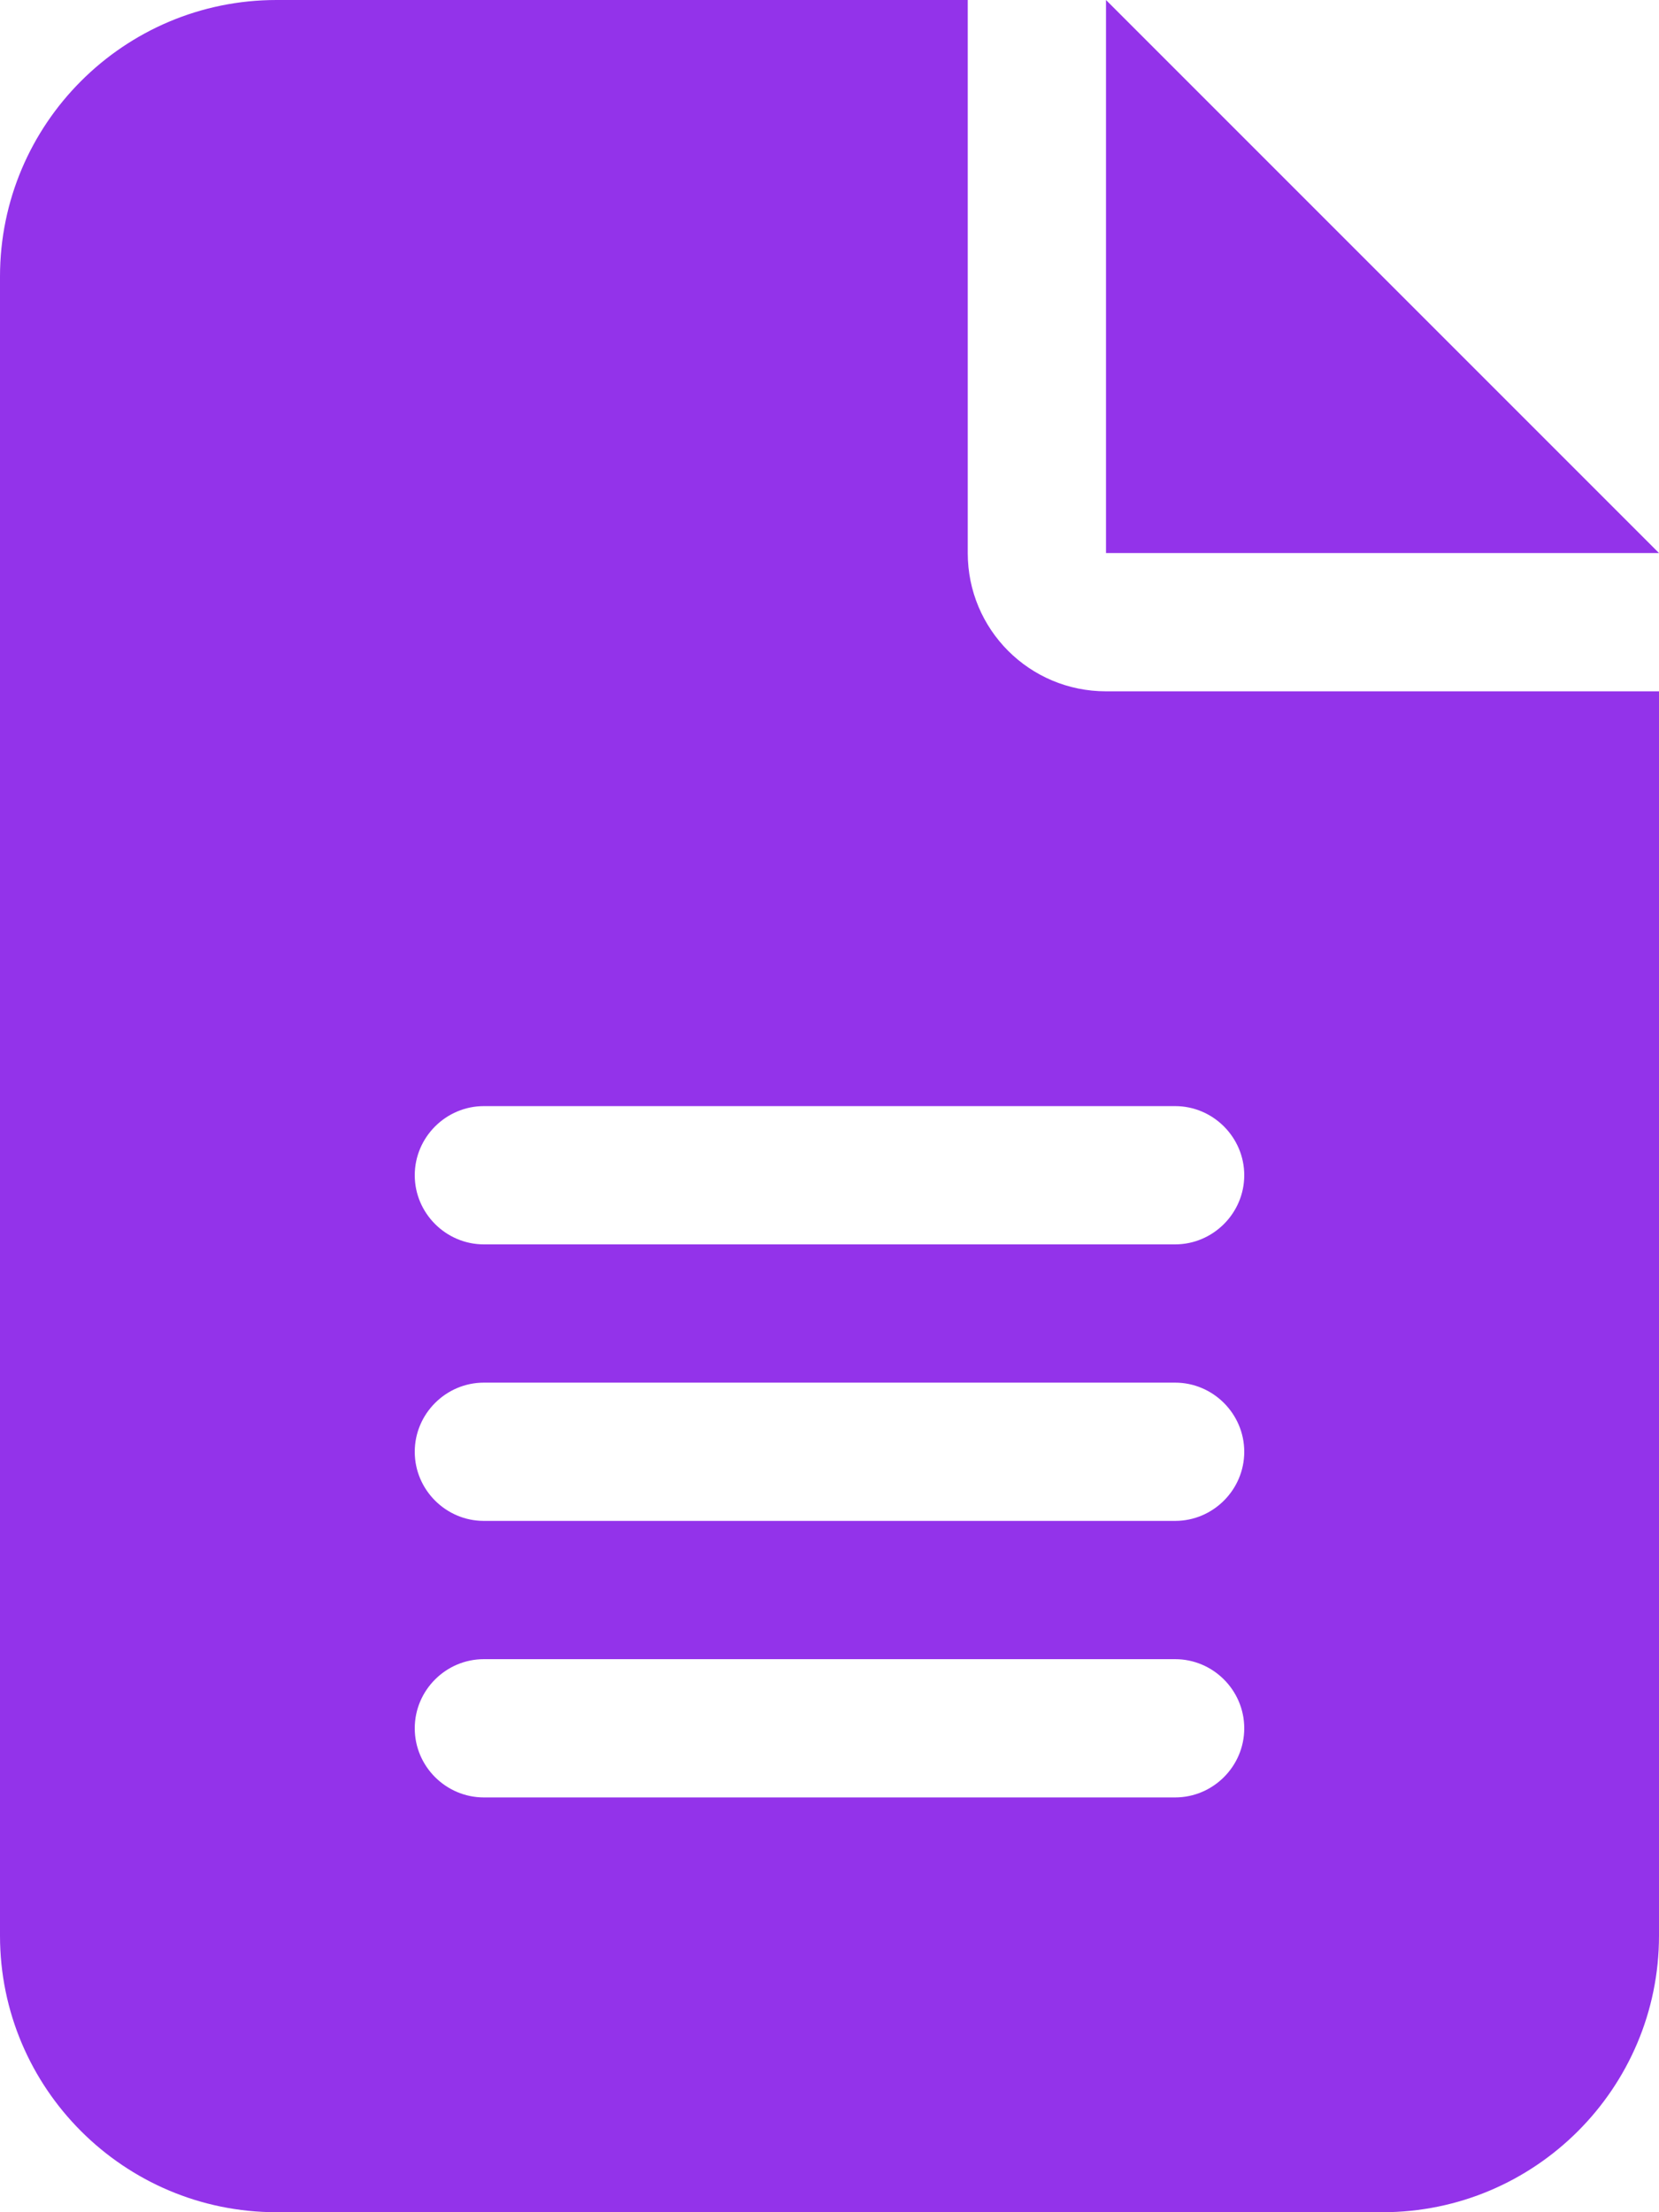 <svg xmlns="http://www.w3.org/2000/svg" width="18" height="24" viewBox="0 0 18 24" fill="none">
  <g clip-path="url(#clip0_2_143)">
    <path d="M3 0C1.345 0 0 1.345 0 3V21C0 22.655 1.345 24 3 24H15C16.655 24 18 22.655 18 21V7.5H12C11.17 7.5 10.5 6.83 10.5 6V0H3ZM12 0V6H18L12 0ZM5.25 12H12.75C13.162 12 13.5 12.338 13.5 12.75C13.5 13.162 13.162 13.5 12.75 13.5H5.25C4.838 13.5 4.5 13.162 4.5 12.75C4.5 12.338 4.838 12 5.25 12ZM5.25 15H12.75C13.162 15 13.5 15.338 13.5 15.75C13.5 16.163 13.162 16.5 12.75 16.5H5.25C4.838 16.5 4.5 16.163 4.5 15.75C4.5 15.338 4.838 15 5.25 15ZM5.25 18H12.75C13.162 18 13.5 18.337 13.5 18.75C13.5 19.163 13.162 19.5 12.75 19.5H5.25C4.838 19.5 4.5 19.163 4.5 18.75C4.5 18.337 4.838 18 5.25 18Z" fill="#9333EA"/>
  </g>
  <defs>
    <clipPath id="clip0_2_143">
      <path d="M0 0H18V24H0V0Z" fill="white"/>
    </clipPath>
  </defs>
</svg>